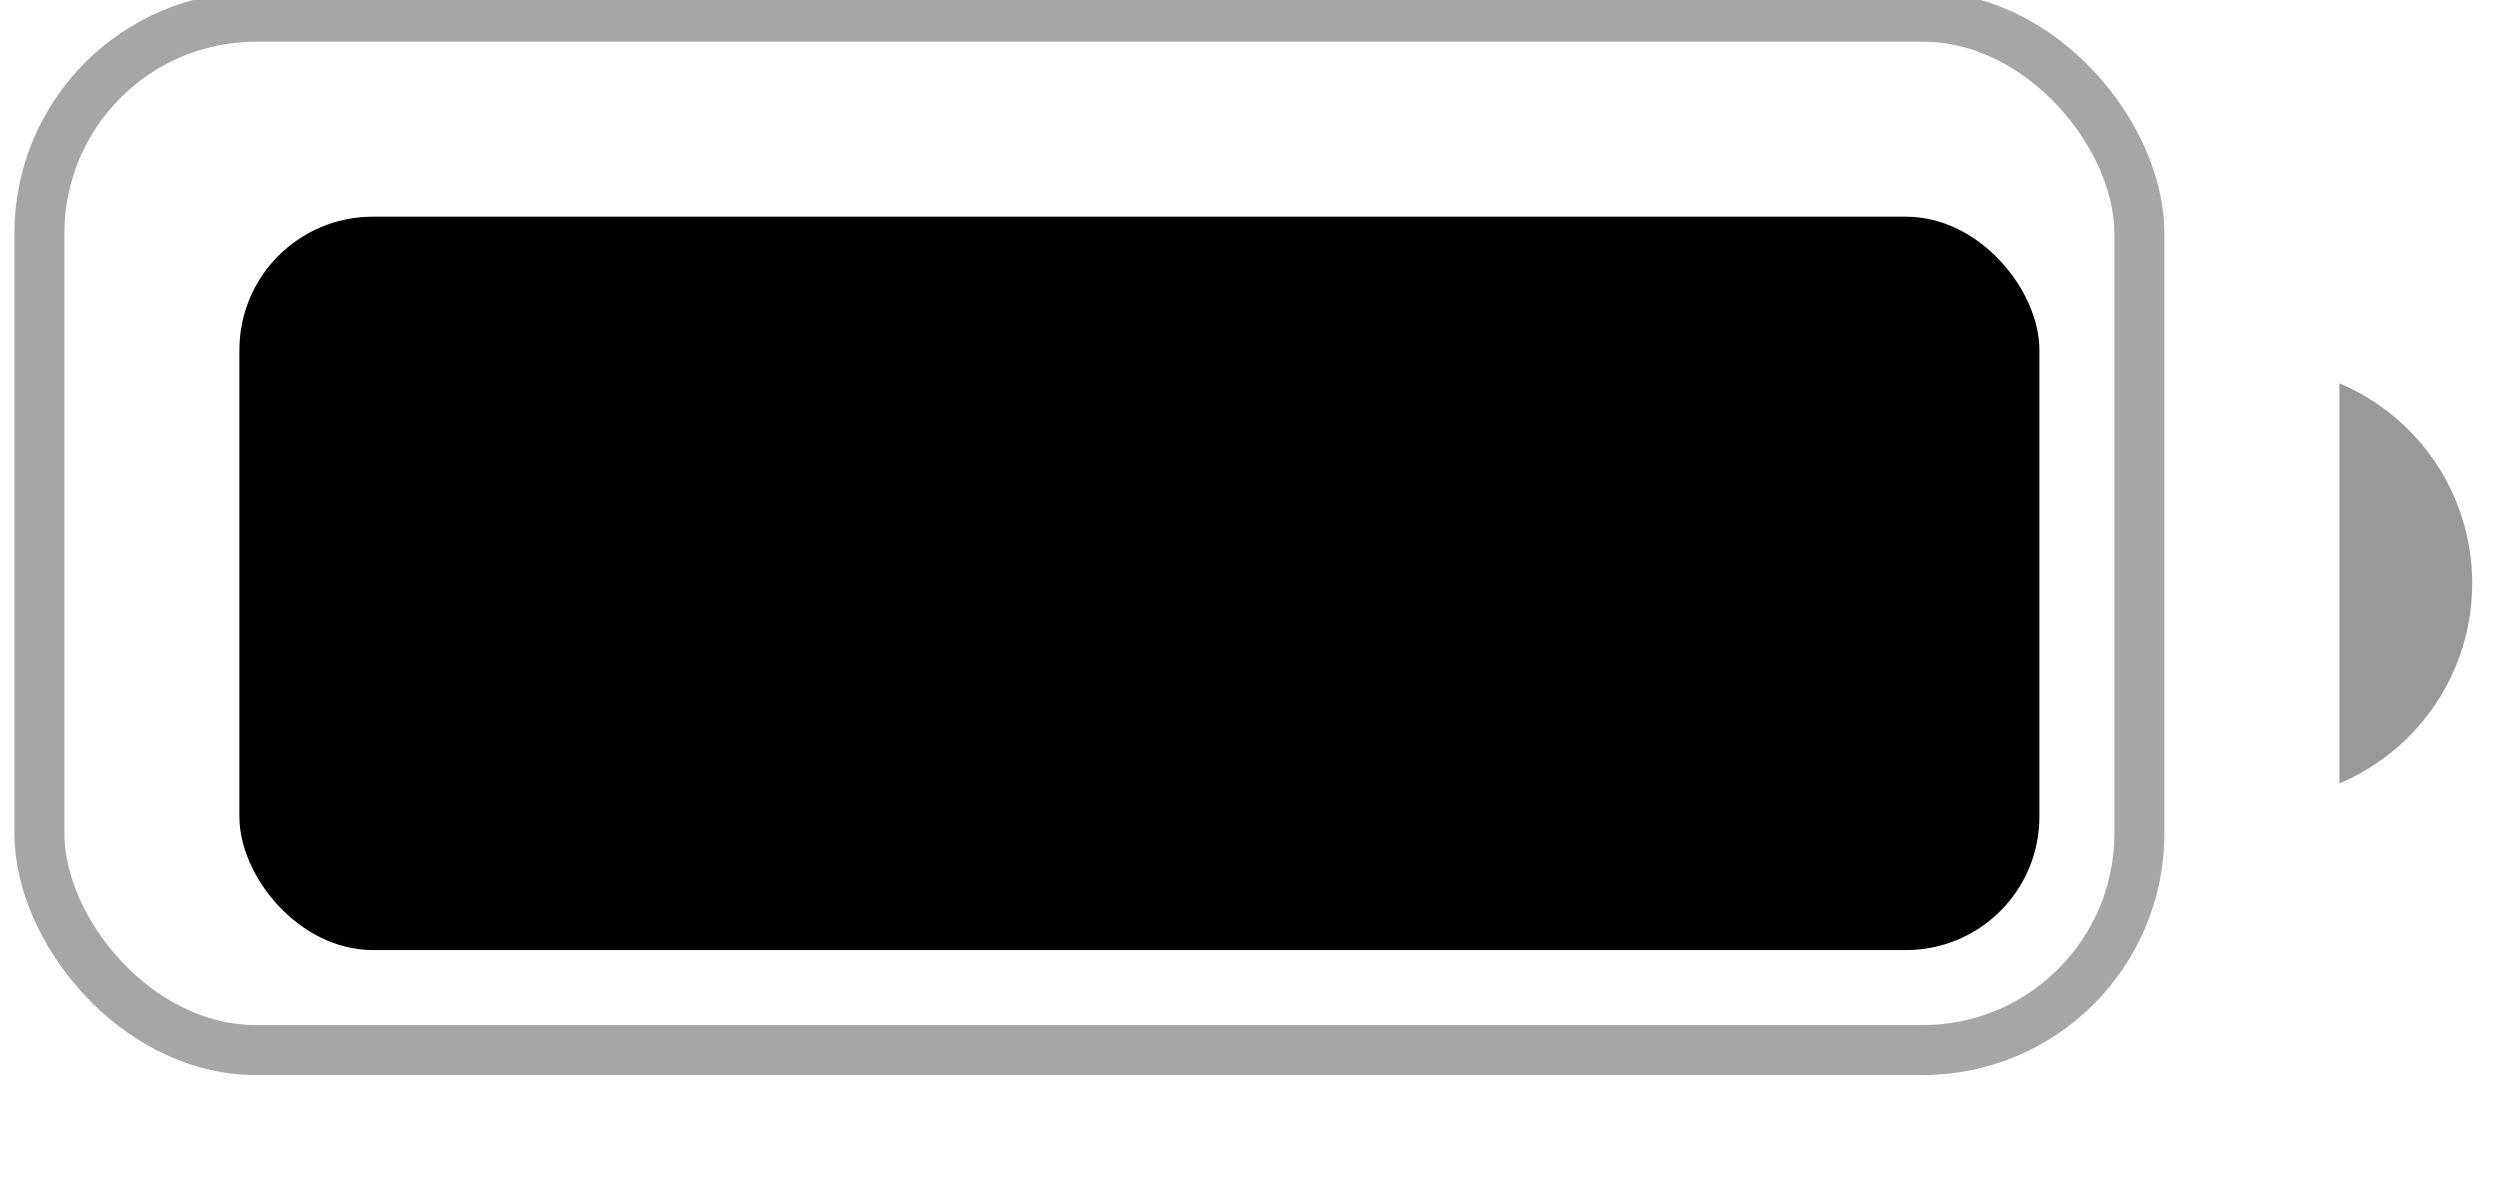 <svg width="50" height="24" viewBox="0 0 50 24" fill="none" xmlns="http://www.w3.org/2000/svg" xmlns:xlink="http://www.w3.org/1999/xlink">
<g opacity="0.35" style="isolation:isolate">
<rect  x="0.788" y="0.334" width="42" height="20.667" rx="4.333" stroke="#000000" stroke-width="1" stroke-miterlimit="3.999"/>
</g>
<g opacity="0.4" style="isolation:isolate">
<path d="M46.788,7.667L46.788,15.667C48.398,14.99 49.444,13.414 49.444,11.667C49.444,9.921 48.398,8.345 46.788,7.667Z" fill="#000000"/>
</g>
<rect  x="4.788" y="4.334" width="36" height="14.667" rx="2.667" fill="#000000"/>
</svg>

